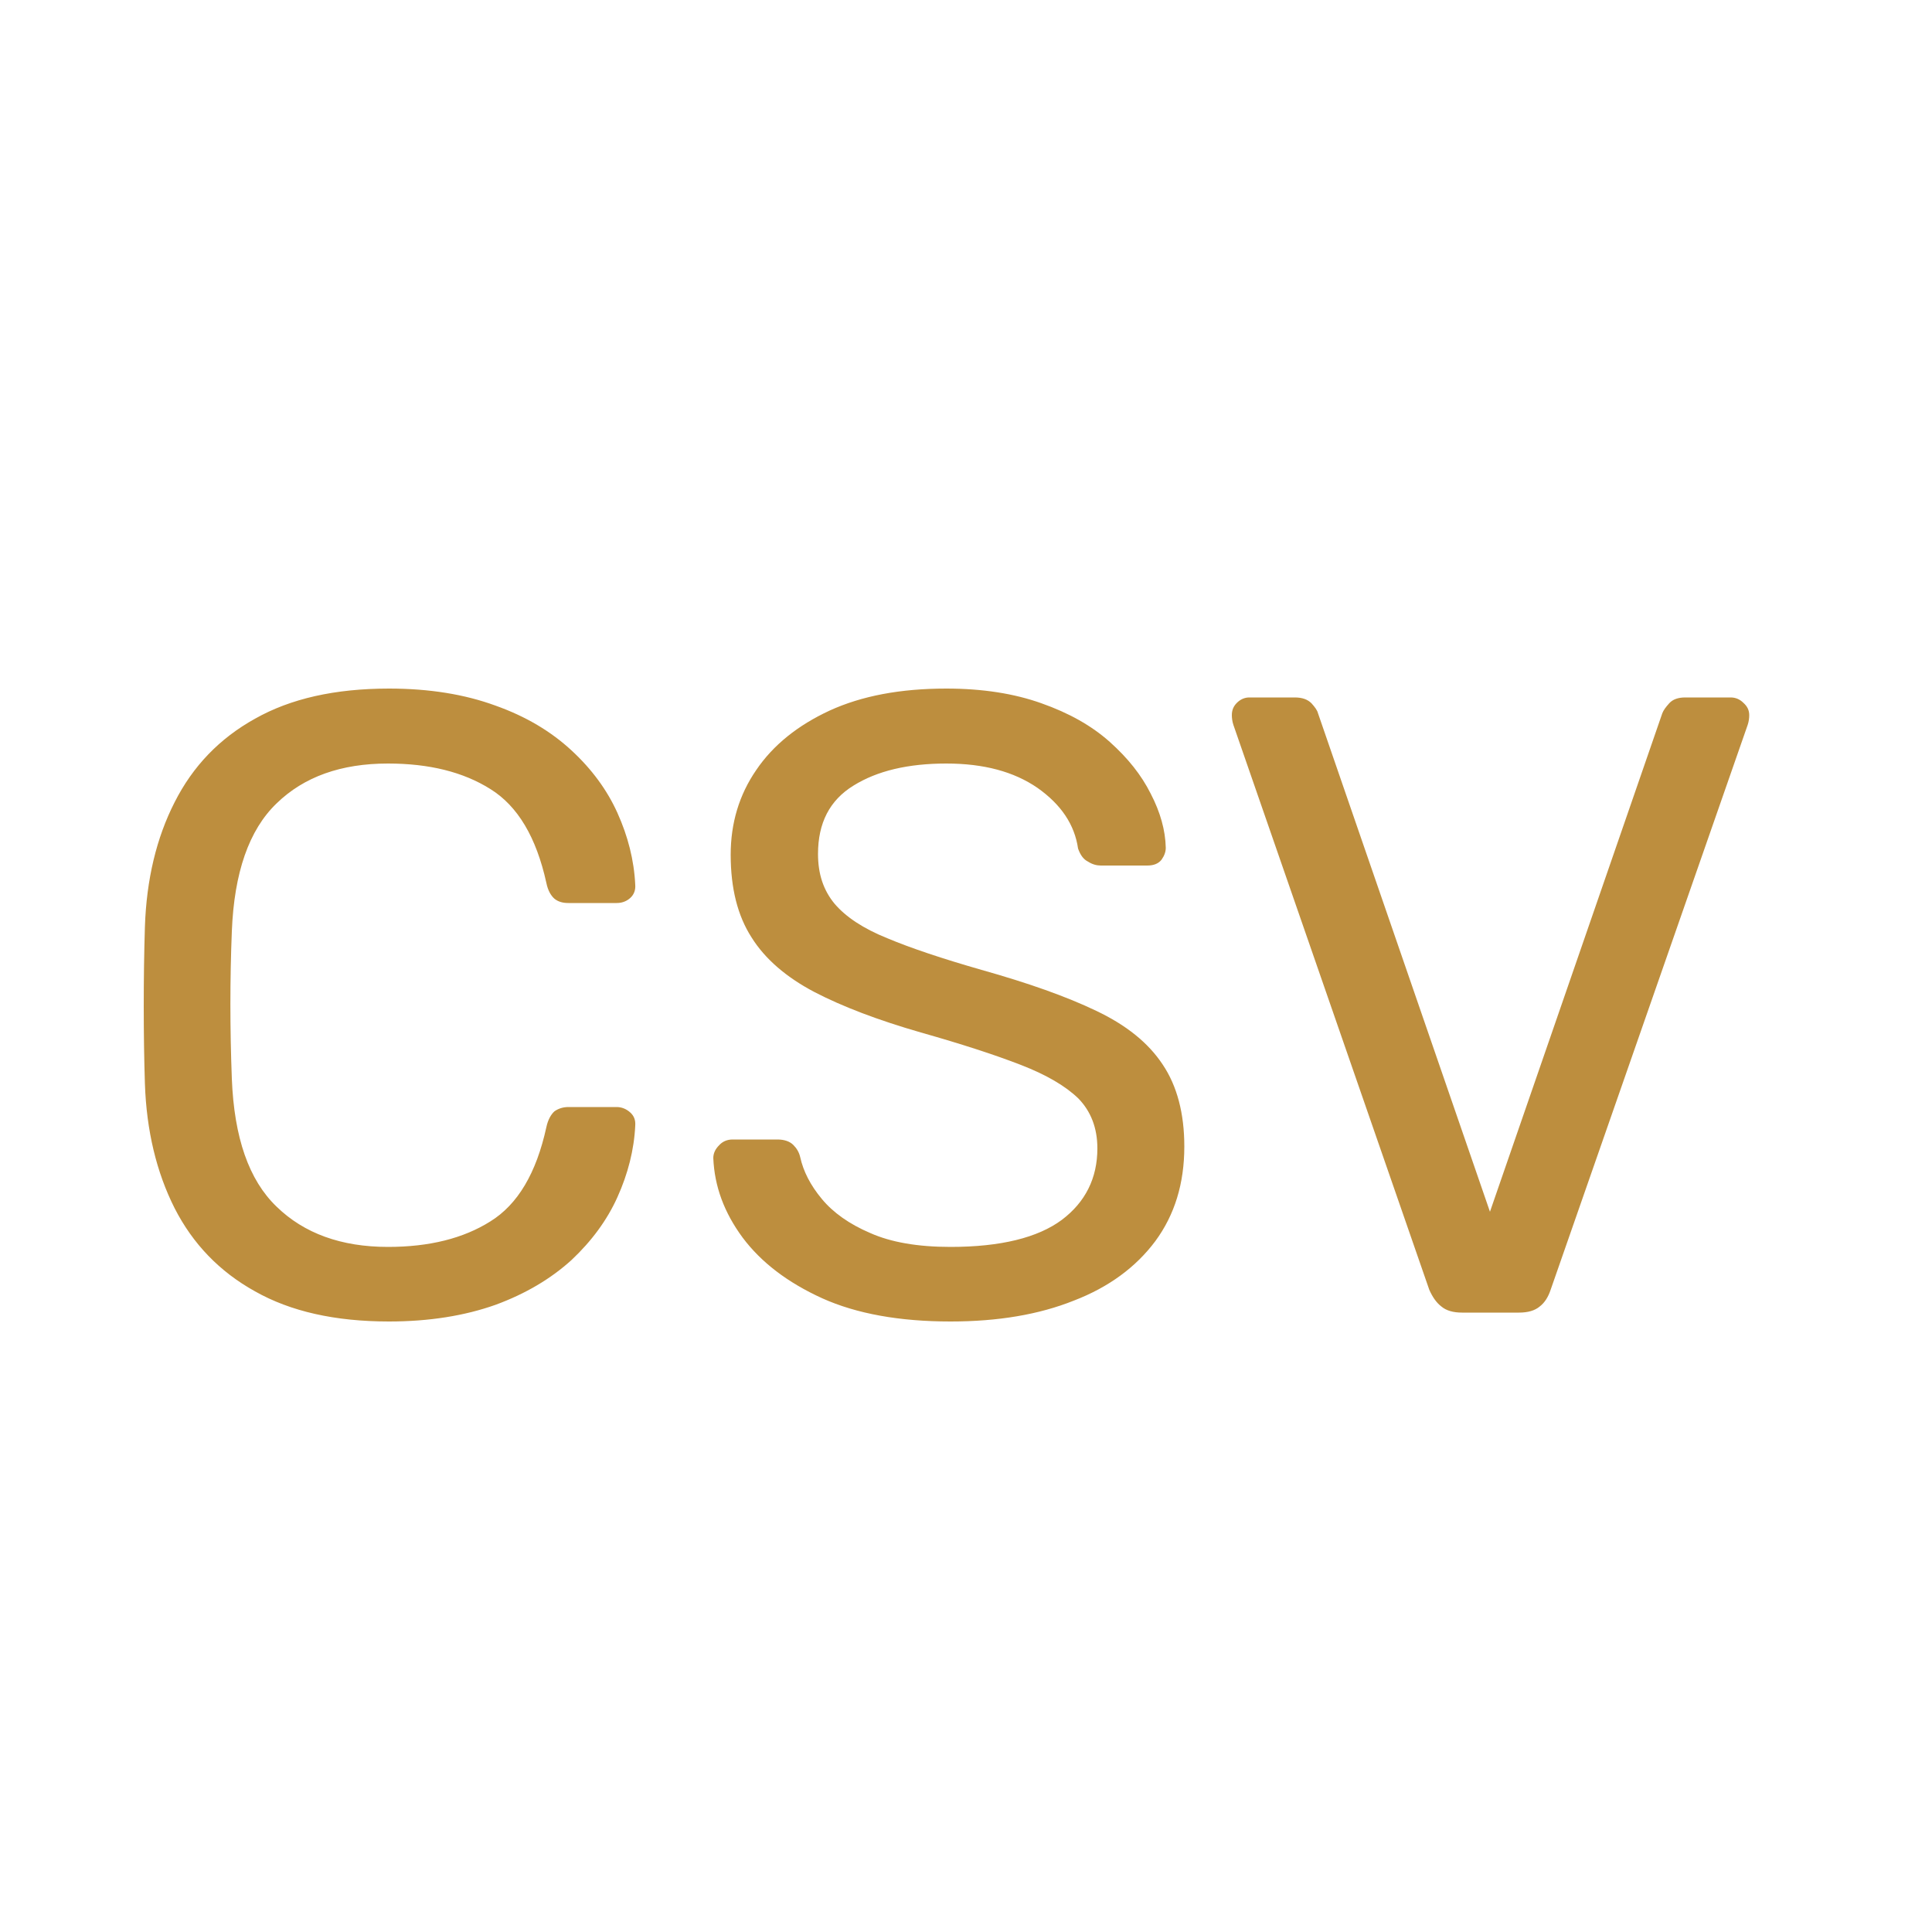 <svg xmlns="http://www.w3.org/2000/svg" height="50" width="50"><path fill="#BD8E3E" d="M10.07 34.2c-1.4,0 -2.55,-0.26 -3.47,-0.78 -0.92,-0.51 -1.61,-1.23 -2.08,-2.15 -0.47,-0.93 -0.73,-2.01 -0.77,-3.23 -0.02,-0.63 -0.03,-1.29 -0.03,-2.01 0,-0.71 0.01,-1.39 0.03,-2.04 0.04,-1.23 0.3,-2.31 0.77,-3.23 0.47,-0.93 1.16,-1.65 2.08,-2.16 0.92,-0.52 2.07,-0.78 3.47,-0.78 1.04,0 1.96,0.15 2.75,0.44 0.79,0.28 1.44,0.67 1.97,1.16 0.52,0.48 0.92,1.02 1.19,1.62 0.27,0.6 0.43,1.22 0.46,1.86 0.01,0.13 -0.03,0.25 -0.13,0.34 -0.1,0.09 -0.22,0.13 -0.35,0.13l-1.25 0c-0.14,0 -0.26,-0.03 -0.36,-0.11 -0.09,-0.08 -0.17,-0.21 -0.21,-0.41 -0.26,-1.18 -0.74,-1.99 -1.45,-2.43 -0.7,-0.44 -1.58,-0.66 -2.65,-0.66 -1.21,0 -2.17,0.34 -2.88,1.03 -0.72,0.69 -1.1,1.8 -1.16,3.31 -0.05,1.24 -0.05,2.52 0,3.82 0.06,1.52 0.44,2.62 1.16,3.31 0.71,0.69 1.67,1.04 2.88,1.04 1.07,0 1.95,-0.22 2.65,-0.66 0.71,-0.44 1.19,-1.25 1.45,-2.44 0.04,-0.19 0.12,-0.33 0.21,-0.41 0.1,-0.07 0.22,-0.11 0.36,-0.11l1.25 0c0.13,0 0.25,0.05 0.35,0.14 0.1,0.09 0.14,0.2 0.13,0.34 -0.03,0.63 -0.19,1.25 -0.46,1.85 -0.27,0.6 -0.67,1.14 -1.19,1.63 -0.53,0.48 -1.18,0.87 -1.97,1.16 -0.79,0.28 -1.71,0.43 -2.75,0.43zm14.53 0c-1.32,0 -2.43,-0.2 -3.32,-0.6 -0.9,-0.41 -1.58,-0.93 -2.06,-1.57 -0.48,-0.65 -0.73,-1.33 -0.76,-2.06 0,-0.12 0.05,-0.23 0.15,-0.33 0.09,-0.1 0.21,-0.15 0.35,-0.15l1.16 0c0.18,0 0.32,0.05 0.41,0.14 0.09,0.09 0.15,0.19 0.18,0.32 0.08,0.36 0.26,0.72 0.56,1.08 0.29,0.35 0.71,0.65 1.25,0.88 0.54,0.24 1.23,0.36 2.08,0.36 1.3,0 2.26,-0.24 2.88,-0.7 0.61,-0.46 0.92,-1.08 0.92,-1.85 0,-0.53 -0.17,-0.96 -0.49,-1.29 -0.33,-0.32 -0.82,-0.61 -1.49,-0.87 -0.67,-0.26 -1.53,-0.54 -2.59,-0.84 -1.11,-0.32 -2.03,-0.67 -2.76,-1.05 -0.72,-0.38 -1.27,-0.85 -1.62,-1.41 -0.36,-0.56 -0.54,-1.27 -0.54,-2.14 0,-0.82 0.22,-1.55 0.66,-2.19 0.44,-0.65 1.08,-1.16 1.9,-1.54 0.83,-0.38 1.83,-0.57 3.02,-0.57 0.94,0 1.76,0.13 2.46,0.38 0.71,0.25 1.3,0.58 1.77,1 0.47,0.42 0.82,0.86 1.06,1.34 0.25,0.48 0.38,0.95 0.39,1.4 0,0.11 -0.04,0.21 -0.11,0.31 -0.08,0.1 -0.2,0.15 -0.37,0.15l-1.2 0c-0.11,0 -0.22,-0.03 -0.33,-0.1 -0.12,-0.06 -0.2,-0.17 -0.26,-0.34 -0.09,-0.62 -0.44,-1.14 -1.05,-1.57 -0.61,-0.42 -1.39,-0.63 -2.36,-0.63 -0.99,0 -1.79,0.19 -2.4,0.57 -0.62,0.38 -0.92,0.97 -0.92,1.77 0,0.52 0.14,0.94 0.43,1.29 0.29,0.34 0.74,0.64 1.36,0.89 0.62,0.26 1.43,0.53 2.44,0.82 1.21,0.34 2.2,0.69 2.97,1.06 0.78,0.37 1.35,0.83 1.72,1.39 0.37,0.55 0.56,1.26 0.56,2.12 0,0.96 -0.25,1.77 -0.75,2.45 -0.5,0.67 -1.2,1.19 -2.11,1.54 -0.9,0.36 -1.96,0.54 -3.19,0.54zm13.24 -0.23c-0.23,0 -0.41,-0.05 -0.54,-0.16 -0.13,-0.1 -0.23,-0.25 -0.31,-0.43l-5.07 -14.62c-0.03,-0.09 -0.04,-0.18 -0.04,-0.25 0,-0.13 0.04,-0.23 0.13,-0.32 0.09,-0.09 0.2,-0.14 0.32,-0.14l1.18 0c0.19,0 0.33,0.05 0.43,0.15 0.09,0.1 0.15,0.18 0.17,0.26l4.45 12.9 4.46 -12.9c0.03,-0.08 0.09,-0.16 0.18,-0.26 0.09,-0.1 0.23,-0.15 0.41,-0.15l1.18 0c0.13,0 0.24,0.05 0.33,0.14 0.1,0.09 0.15,0.19 0.15,0.32 0,0.07 -0.01,0.16 -0.04,0.25l-5.1 14.62c-0.06,0.18 -0.15,0.33 -0.28,0.43 -0.13,0.11 -0.31,0.16 -0.54,0.16l-1.47 0z"/></svg>